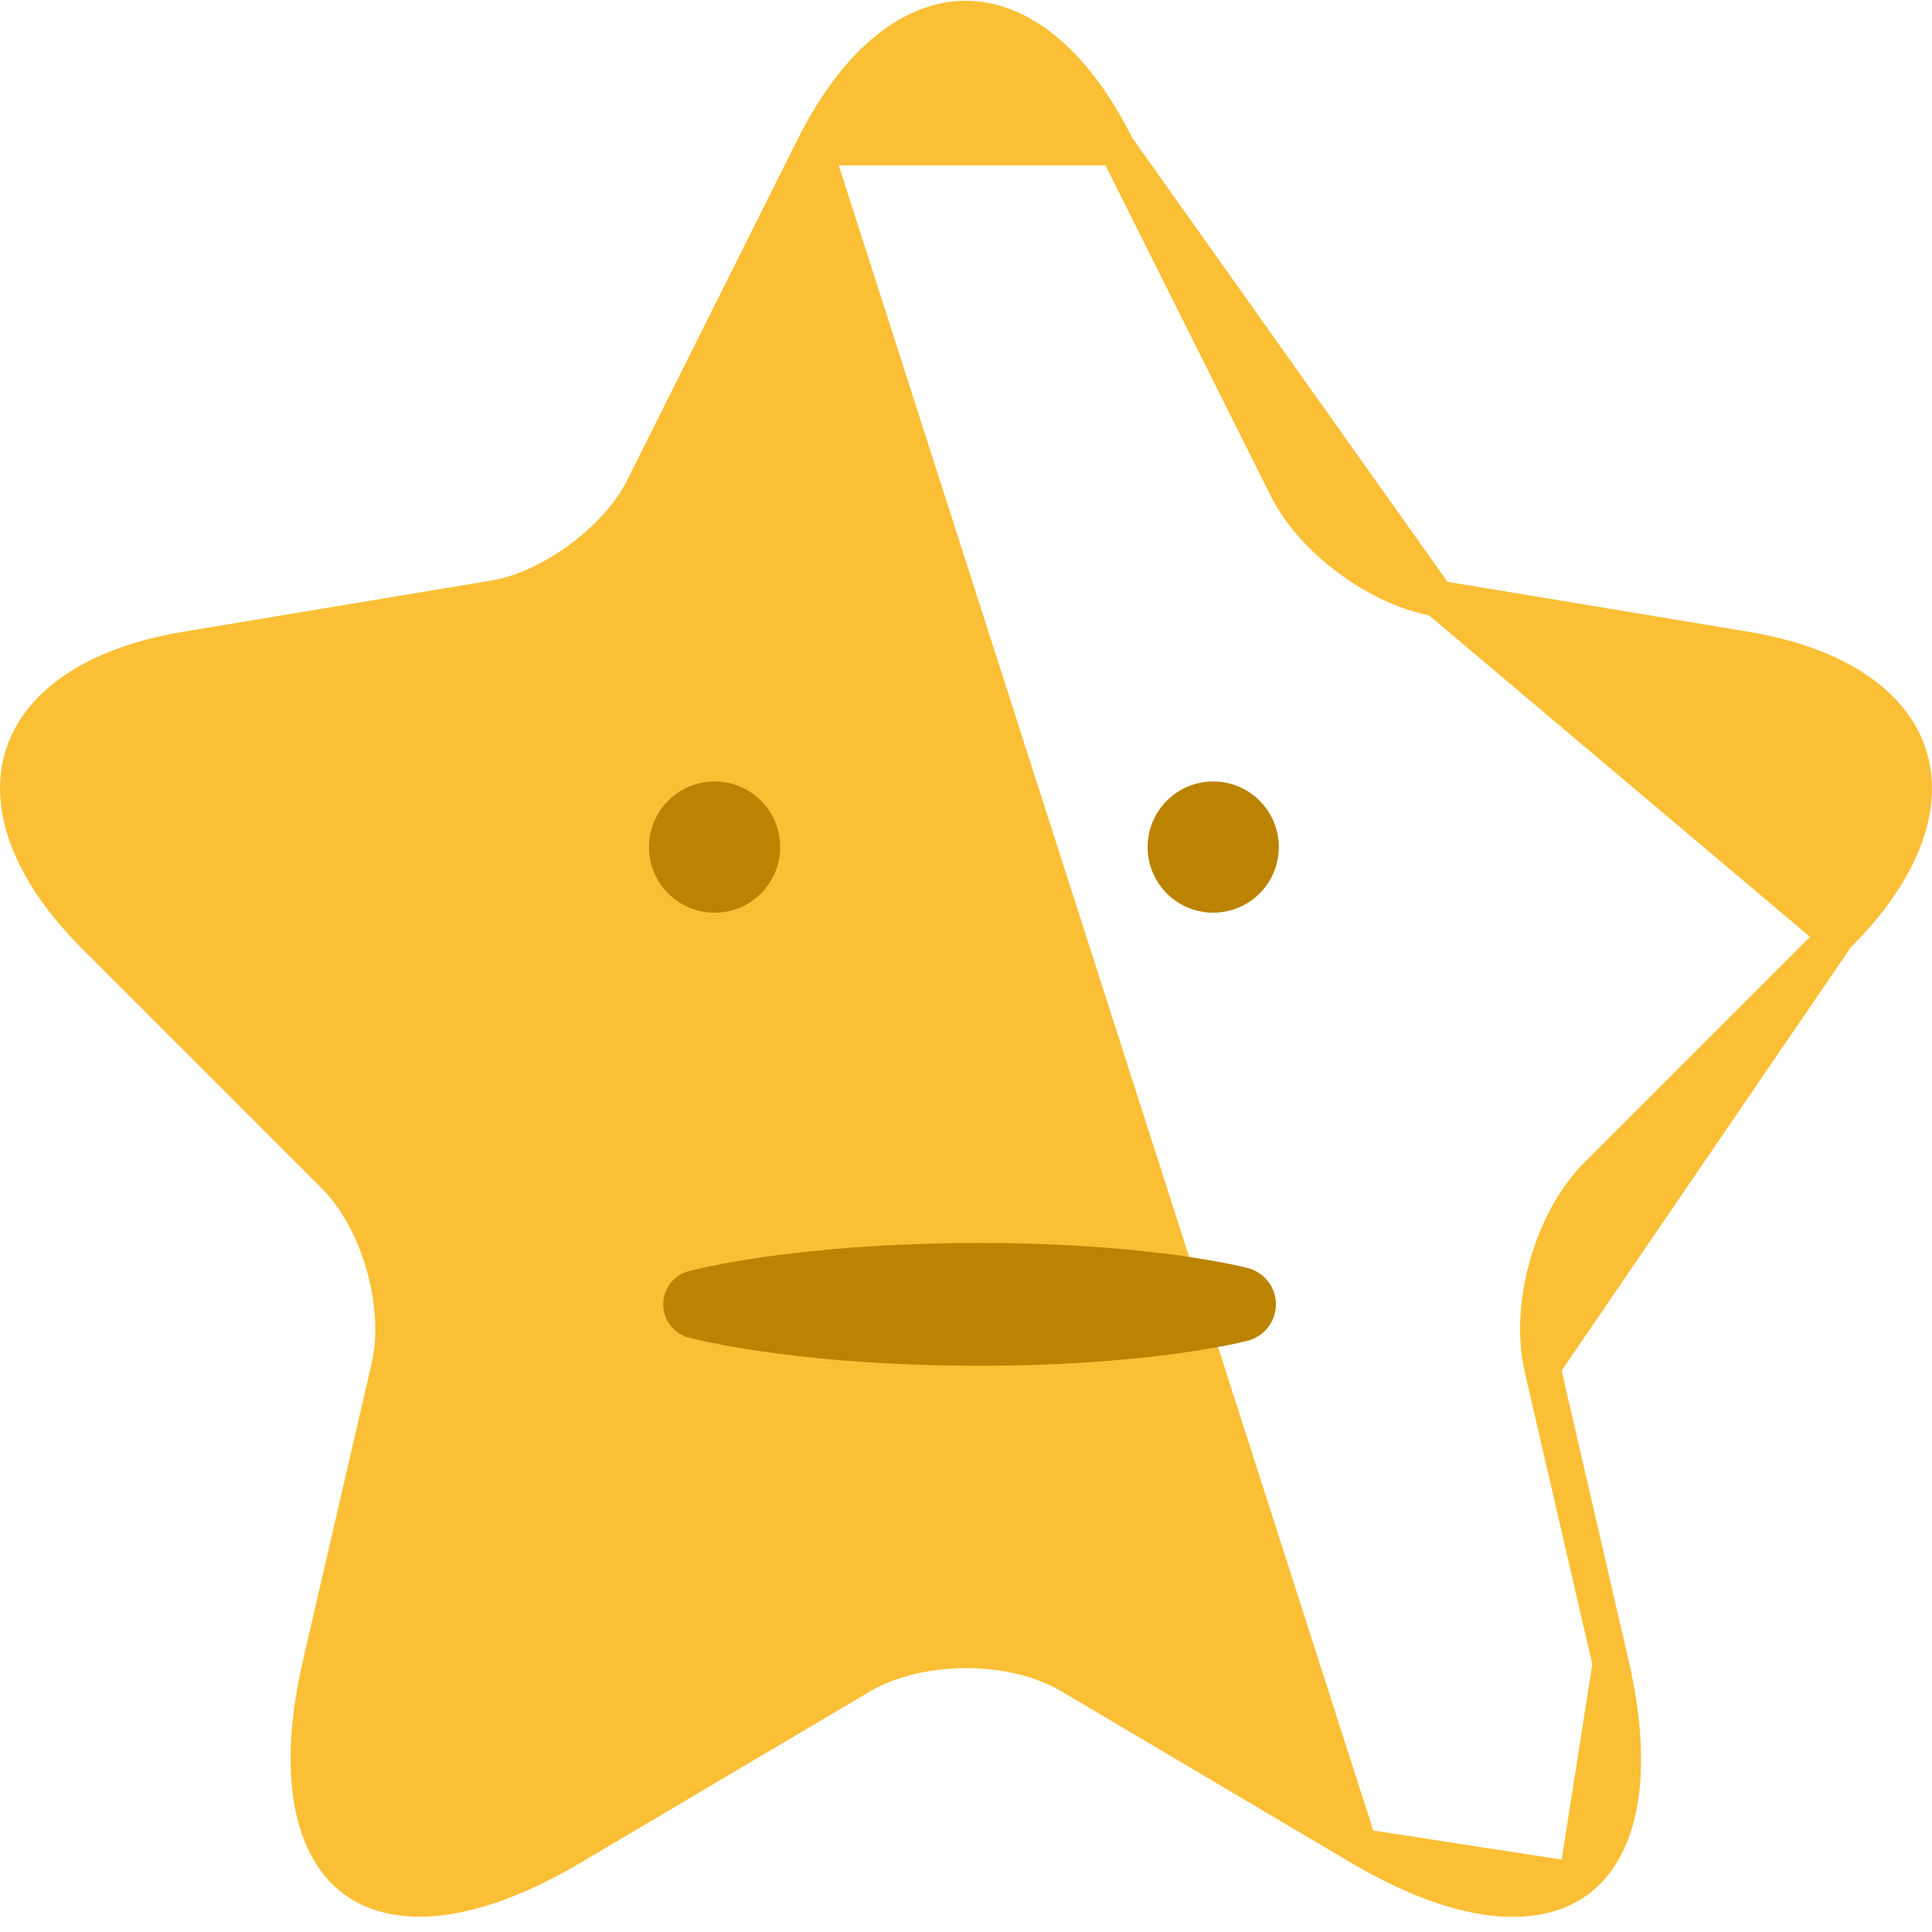 <svg width="80" height="80" viewBox="0 0 80 80" fill="none" xmlns="http://www.w3.org/2000/svg">
<path d="M46.24 6.096L46.239 6.095C44.393 2.384 42.084 0.781 39.986 0.781C37.888 0.781 35.568 2.385 33.703 6.096H46.24ZM46.24 6.096L53.276 20.169C53.277 20.17 53.277 20.171 53.278 20.172C53.825 21.288 54.798 22.334 55.894 23.142C56.992 23.952 58.28 24.574 59.506 24.778L59.506 24.779M46.24 6.096L59.506 24.779M59.506 24.779L72.264 26.898C72.264 26.898 72.265 26.898 72.265 26.898C76.215 27.557 78.397 29.272 79.038 31.267C79.679 33.261 78.905 35.918 76.059 38.745L76.057 38.747M59.506 24.779L76.057 38.747M76.057 38.747L66.138 48.666C65.186 49.618 64.483 50.971 64.082 52.369C63.682 53.767 63.563 55.288 63.857 56.599L63.858 56.604M76.057 38.747L63.858 56.604M63.858 56.604L66.697 68.882L63.858 56.604ZM65.292 77.856C66.988 76.62 67.803 73.678 66.698 68.883L65.292 77.856ZM65.292 77.856C63.594 79.094 60.535 78.974 56.292 76.467L65.292 77.856ZM26.666 20.169L33.702 6.097L56.291 76.467L44.333 69.388C44.333 69.388 44.333 69.388 44.333 69.388C43.109 68.663 41.538 68.324 40.006 68.324C38.473 68.324 36.895 68.663 35.655 69.385L35.65 69.388L23.691 76.467L23.69 76.468C19.47 78.972 16.41 79.085 14.706 77.842C13.003 76.599 12.181 73.655 13.285 68.883L13.285 68.883L16.125 56.604L16.126 56.599C16.42 55.288 16.3 53.767 15.9 52.369C15.5 50.971 14.797 49.618 13.845 48.666L3.926 38.747C1.099 35.92 0.323 33.261 0.96 31.266C1.597 29.272 3.769 27.556 7.718 26.898C7.718 26.898 7.718 26.898 7.718 26.898L20.476 24.779L20.479 24.778C21.686 24.573 22.964 23.95 24.055 23.141C25.145 22.333 26.118 21.288 26.665 20.172C26.666 20.171 26.666 20.17 26.666 20.169Z" fill="#FABF35" stroke="#FABF35" stroke-width="1.5" stroke-linecap="round" stroke-linejoin="round"/>
<path d="M29.59 37.792C31.09 37.792 32.306 36.576 32.306 35.076C32.306 33.576 31.09 32.359 29.59 32.359C28.089 32.359 26.873 33.576 26.873 35.076C26.873 36.576 28.089 37.792 29.59 37.792Z" fill="#BB8300"/>
<path d="M50.237 37.792C51.737 37.792 52.953 36.576 52.953 35.076C52.953 33.576 51.737 32.359 50.237 32.359C48.737 32.359 47.52 33.576 47.52 35.076C47.52 36.576 48.737 37.792 50.237 37.792Z" fill="#BB8300"/>
<path d="M28.528 52.633C29.01 52.509 29.492 52.413 29.974 52.321C30.456 52.229 30.937 52.154 31.419 52.081C32.383 51.938 33.346 51.832 34.31 51.741C36.238 51.566 38.165 51.484 40.092 51.471C42.02 51.457 43.947 51.518 45.874 51.671C46.356 51.709 46.837 51.752 47.319 51.806C47.801 51.859 48.283 51.915 48.765 51.98C49.247 52.044 49.728 52.119 50.211 52.205C50.693 52.291 51.174 52.384 51.656 52.504C51.992 52.588 52.291 52.782 52.504 53.055C52.717 53.328 52.833 53.665 52.833 54.011C52.833 54.358 52.717 54.694 52.504 54.967C52.291 55.24 51.992 55.434 51.656 55.519C51.174 55.639 50.692 55.733 50.211 55.817C49.729 55.902 49.247 55.975 48.765 56.043C48.283 56.111 47.801 56.167 47.319 56.217C46.837 56.267 46.356 56.313 45.874 56.352C43.947 56.504 42.019 56.564 40.092 56.552C38.165 56.54 36.238 56.457 34.31 56.282C33.346 56.191 32.383 56.084 31.419 55.942C30.937 55.869 30.455 55.792 29.974 55.701C29.492 55.61 29.01 55.514 28.528 55.389C28.223 55.31 27.952 55.132 27.759 54.883C27.566 54.633 27.461 54.327 27.461 54.011C27.461 53.696 27.566 53.389 27.759 53.14C27.952 52.89 28.223 52.712 28.528 52.633Z" fill="#BB8300"/>
</svg>
